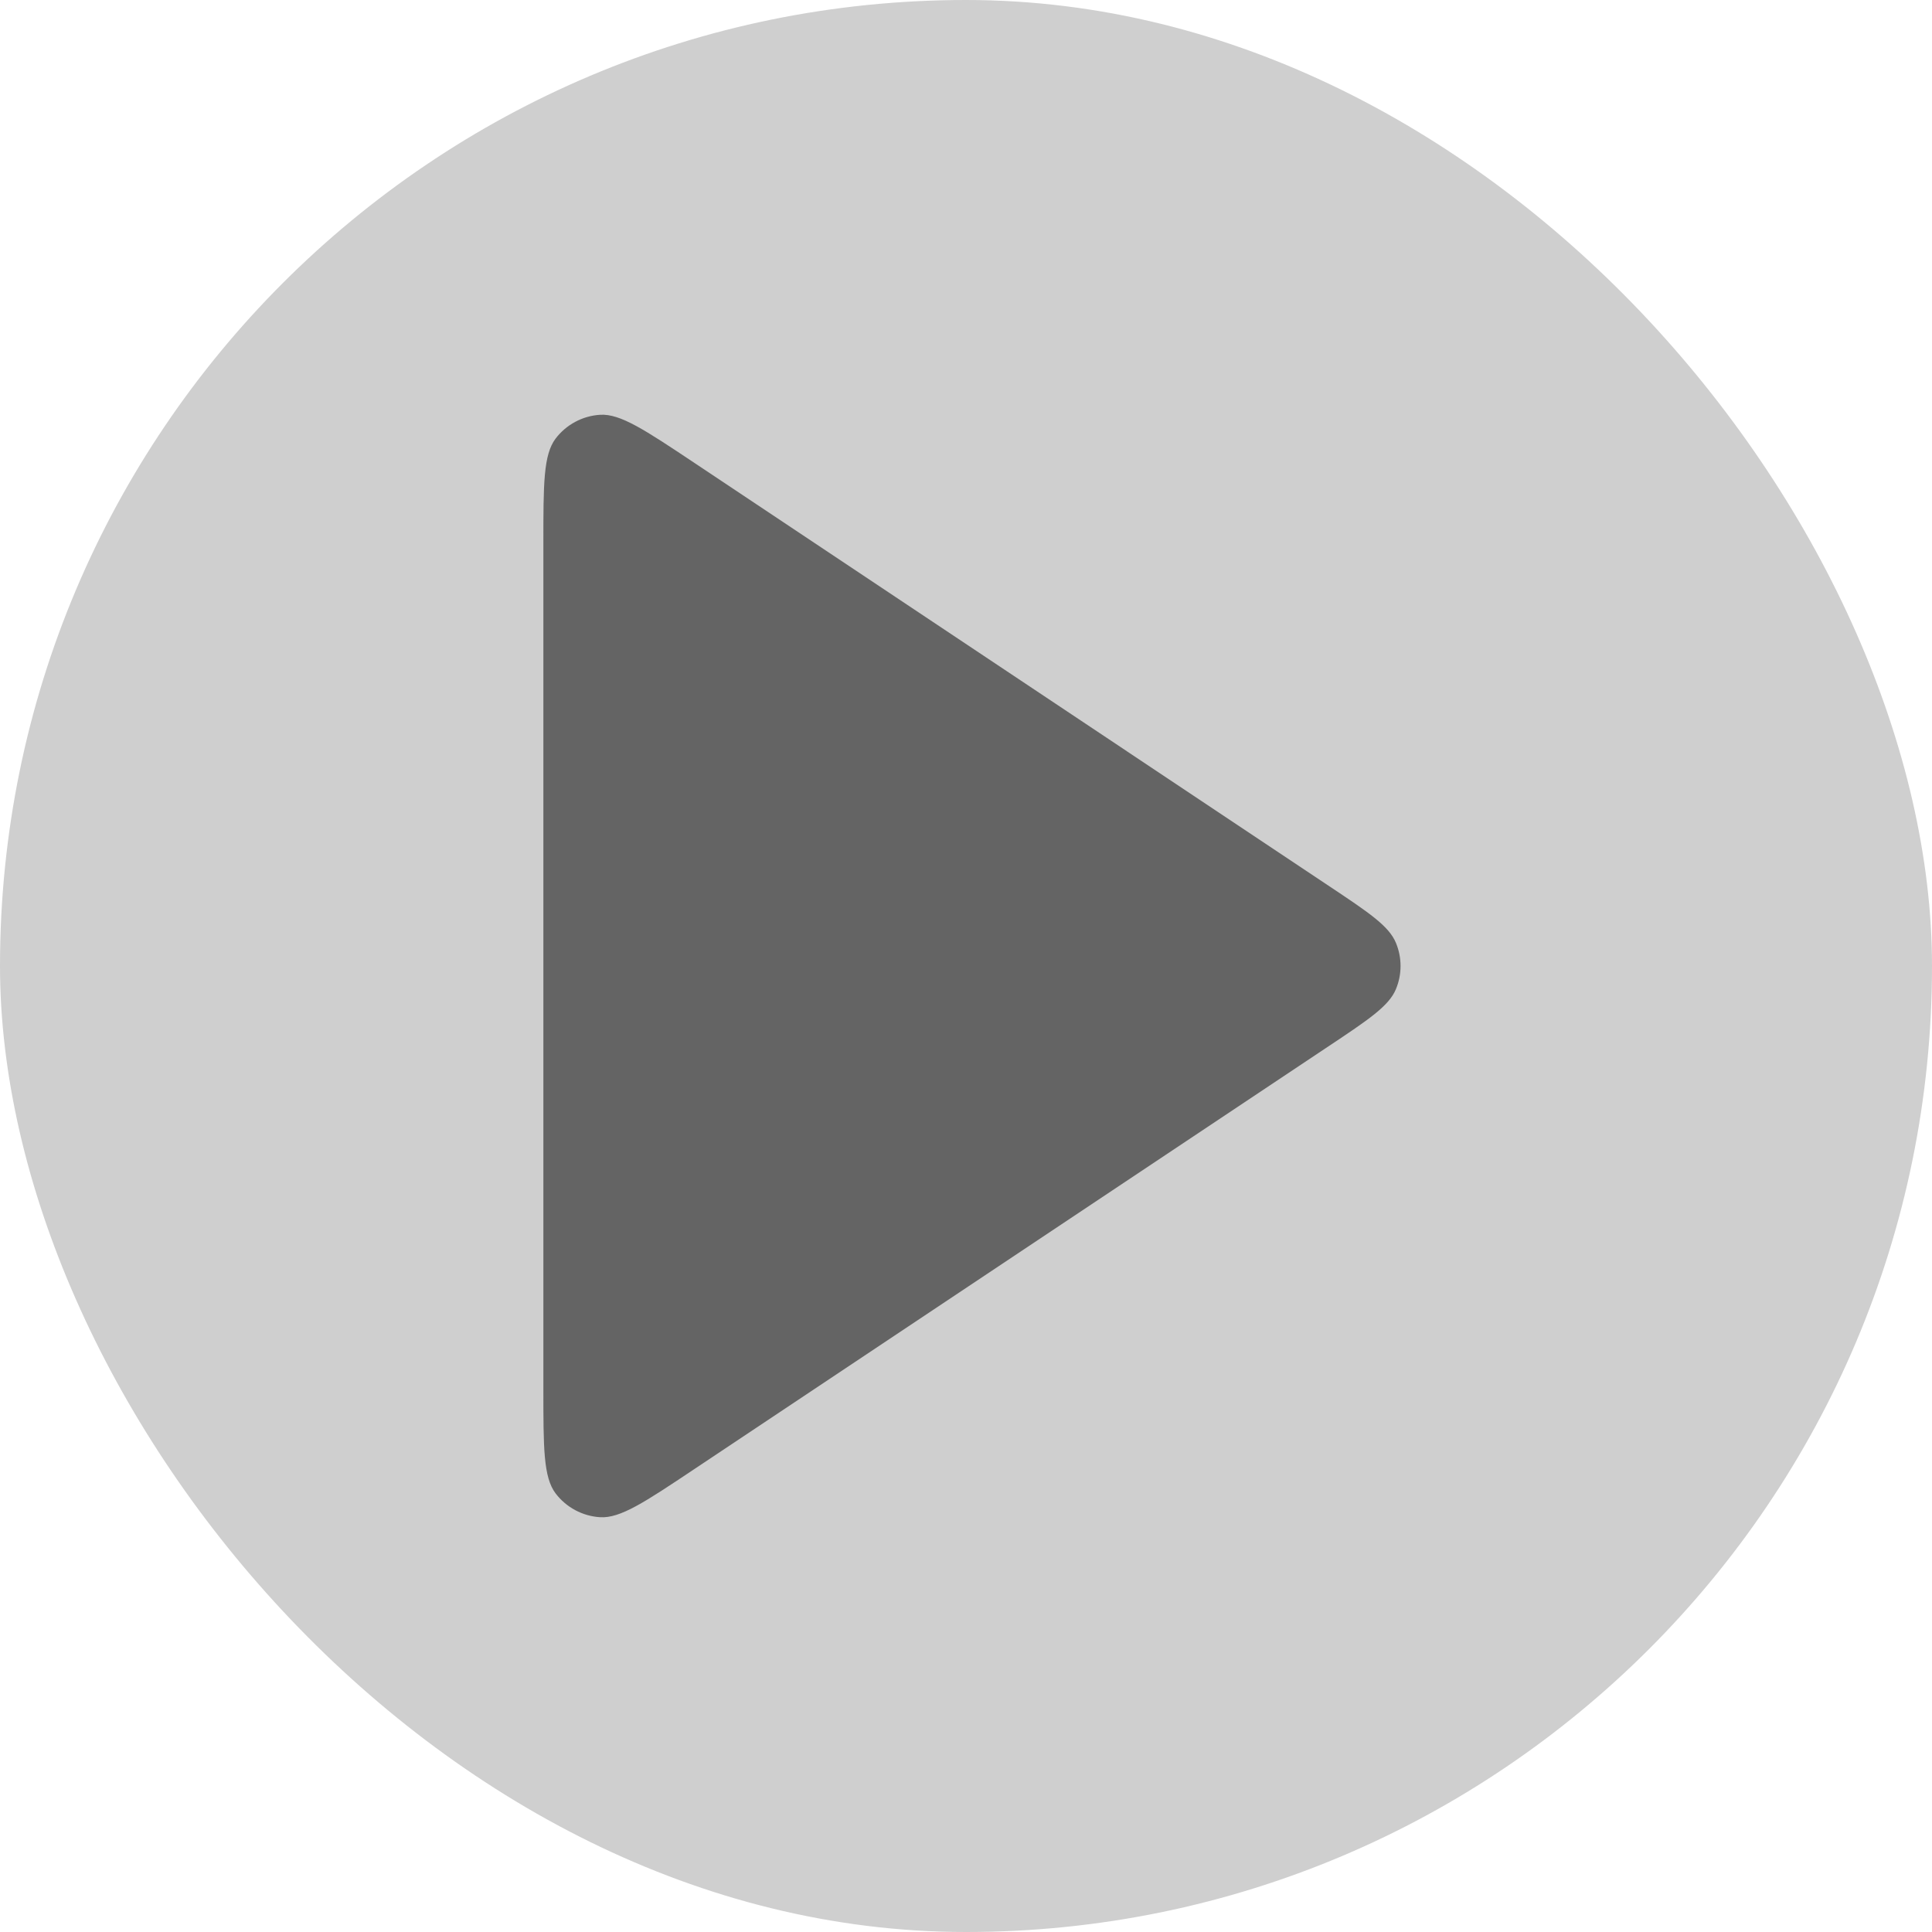 <svg width="32" height="32" viewBox="0 0 32 32" fill="none" xmlns="http://www.w3.org/2000/svg">
<rect width="32" height="32" rx="16" fill="#CFCFCF"/>
<path d="M9 8.99C9 8.018 9 7.533 9.202 7.265C9.379 7.032 9.649 6.888 9.94 6.87C10.275 6.85 10.68 7.12 11.488 7.658L22.003 14.669C22.671 15.114 23.005 15.336 23.121 15.617C23.223 15.862 23.223 16.138 23.121 16.383C23.005 16.663 22.671 16.886 22.003 17.331L11.488 24.341C10.68 24.88 10.275 25.15 9.94 25.13C9.649 25.112 9.379 24.968 9.202 24.735C9 24.467 9 23.981 9 23.01V8.99Z" fill="#646464"/>
</svg>
